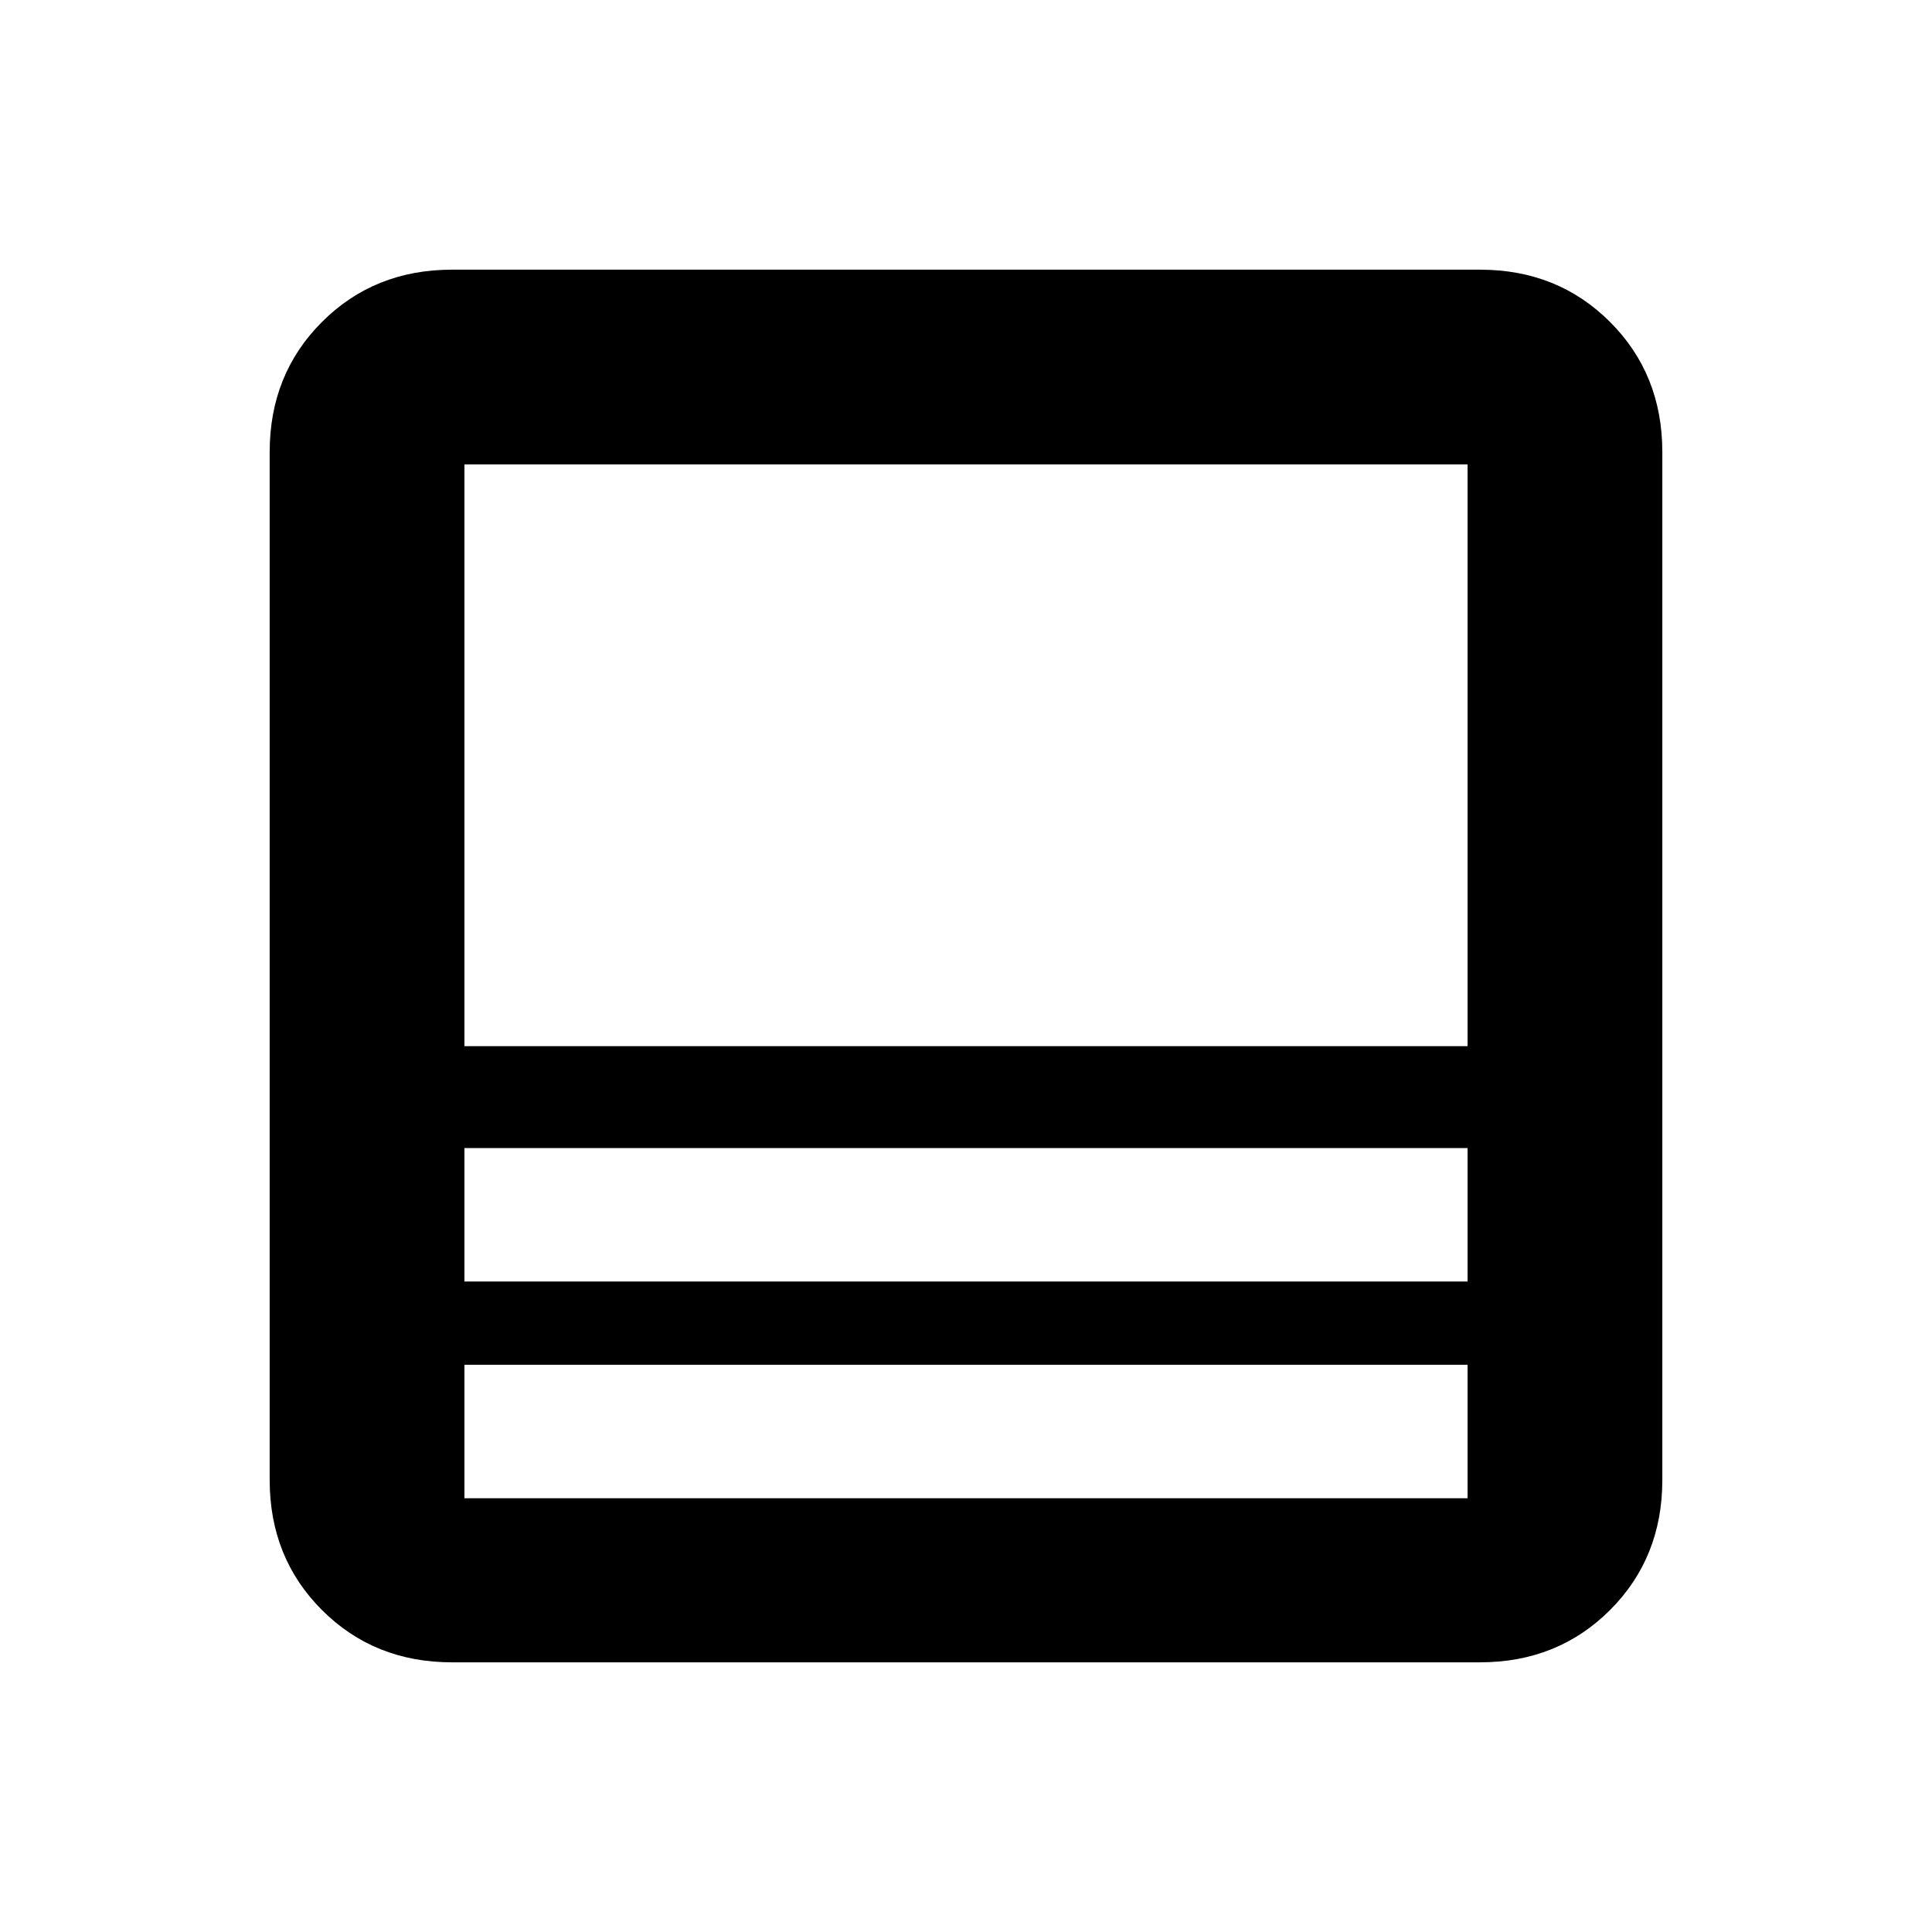 <svg xmlns="http://www.w3.org/2000/svg" height="24" viewBox="0 -960 960 960" width="24"><path d="M735.385-134h-510.77q-38.654 0-64.634-25.981Q134-185.961 134-224.615v-510.77q0-38.654 25.981-64.634Q185.961-826 224.615-826h510.77q38.654 0 64.634 25.981Q826-774.039 826-735.385v510.77q0 38.654-25.981 64.634Q774.039-134 735.385-134Zm-6.154-147.846H230.769v66.308h498.462v-66.308Zm-498.462-41.385h498.462v-66.307H230.769v66.307Zm0-116.923h498.462v-289.077H230.769v289.077Zm0 158.308v66.308-66.308Zm0-41.385v-66.307 66.307Zm0-116.923v-289.077 289.077Zm0 50.616v-50.616 50.616Zm0 107.692v-41.385 41.385Z"/></svg>